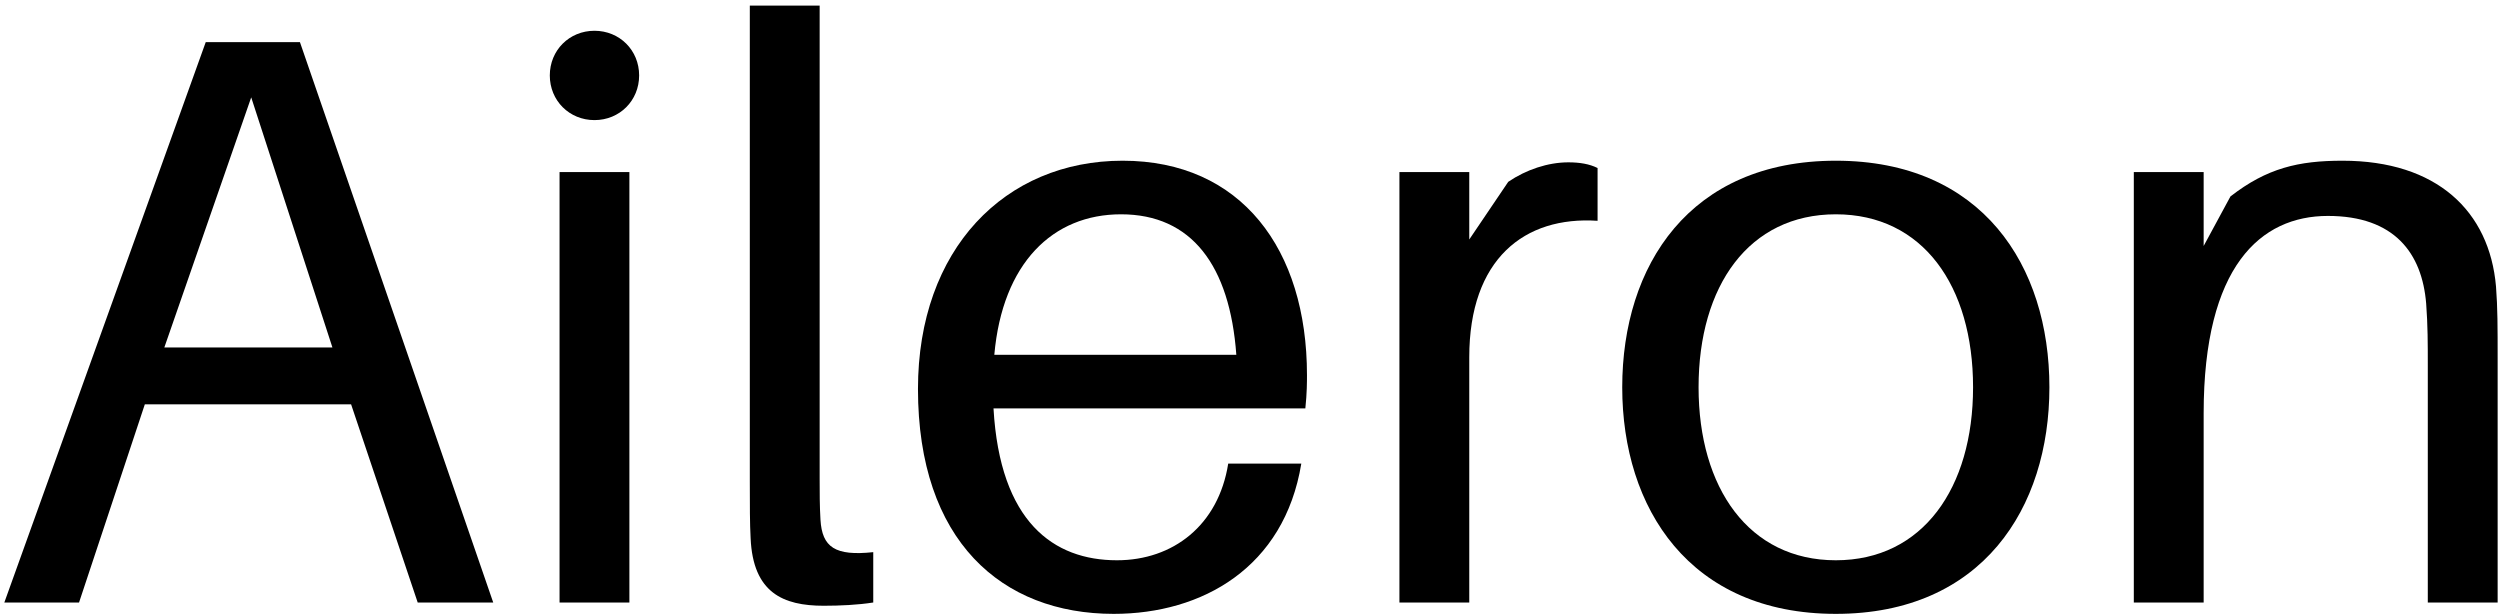 <svg preserveAspectRatio="xMinYMin meet" width="411" height="101" viewBox="0 0 411 101" fill="none" xmlns="http://www.w3.org/2000/svg">
<path d="M57.721 66.474H23.809L12.995 99.051H0.712L33.823 6.928H49.31L81.086 99.051H68.669L57.721 66.474ZM27.014 57.128H54.651L41.3 16.007L27.014 57.128Z" fill="black"/>
<path d="M97.731 5.059C101.87 5.059 105.074 8.263 105.074 12.402C105.074 16.541 101.87 19.745 97.731 19.745C93.592 19.745 90.388 16.541 90.388 12.402C90.388 8.263 93.592 5.059 97.731 5.059ZM103.472 99.051H91.99V28.29H103.472V99.051Z" fill="black"/>
<path d="M134.751 0.92V78.757C134.751 80.893 134.751 83.163 134.885 85.433C135.152 89.972 137.288 91.441 143.563 90.773V99.051C141.026 99.451 138.089 99.585 135.419 99.585C128.743 99.585 123.803 97.449 123.403 88.503C123.269 86.1 123.269 83.029 123.269 79.158V0.92H134.751Z" fill="black"/>
<path d="M214.867 61.668C214.867 62.736 214.867 64.605 214.6 67.142H163.332C164.4 85.833 173.212 92.108 183.626 92.108C192.838 92.108 200.315 86.367 201.917 76.22H213.933C211.129 93.31 197.644 100.92 183.092 100.92C164.667 100.92 150.915 88.904 150.915 63.937C150.915 40.973 165.201 26.421 184.56 26.421C204.053 26.421 214.867 40.973 214.867 61.668ZM184.293 35.232C173.078 35.232 164.801 43.243 163.465 58.33H203.252C202.184 43.644 195.909 35.232 184.293 35.232Z" fill="black"/>
<path d="M257.835 26.688C259.704 26.688 261.306 26.955 262.641 27.622V36.3C250.625 35.499 241.547 42.575 241.547 58.73V99.051H230.065V28.29H241.547V39.371L247.955 29.892C250.892 27.889 254.497 26.688 257.835 26.688Z" fill="black"/>
<path d="M301.808 26.421C325.84 26.421 336.922 43.644 336.922 63.67C336.922 83.564 325.84 100.92 301.808 100.92C277.776 100.92 266.695 83.564 266.695 63.67C266.695 43.644 277.776 26.421 301.808 26.421ZM301.808 92.108C316.094 92.108 324.372 80.226 324.372 63.67C324.372 46.981 316.094 35.232 301.808 35.232C287.523 35.232 279.245 46.981 279.245 63.67C279.245 80.226 287.523 92.108 301.808 92.108Z" fill="black"/>
<path d="M410.345 47.115C410.612 50.72 410.612 53.523 410.612 59.264V99.051H399.13V60.066C399.13 56.461 399.13 53.523 398.863 49.919C398.195 41.641 393.656 35.499 382.708 35.499C371.626 35.499 362.281 43.777 362.281 67.943V99.051H350.799V28.29H362.281V40.439L366.686 32.295C372.694 27.622 377.901 26.421 385.111 26.421C400.598 26.421 409.277 34.698 410.345 47.115Z" fill="black"/>
</svg>
